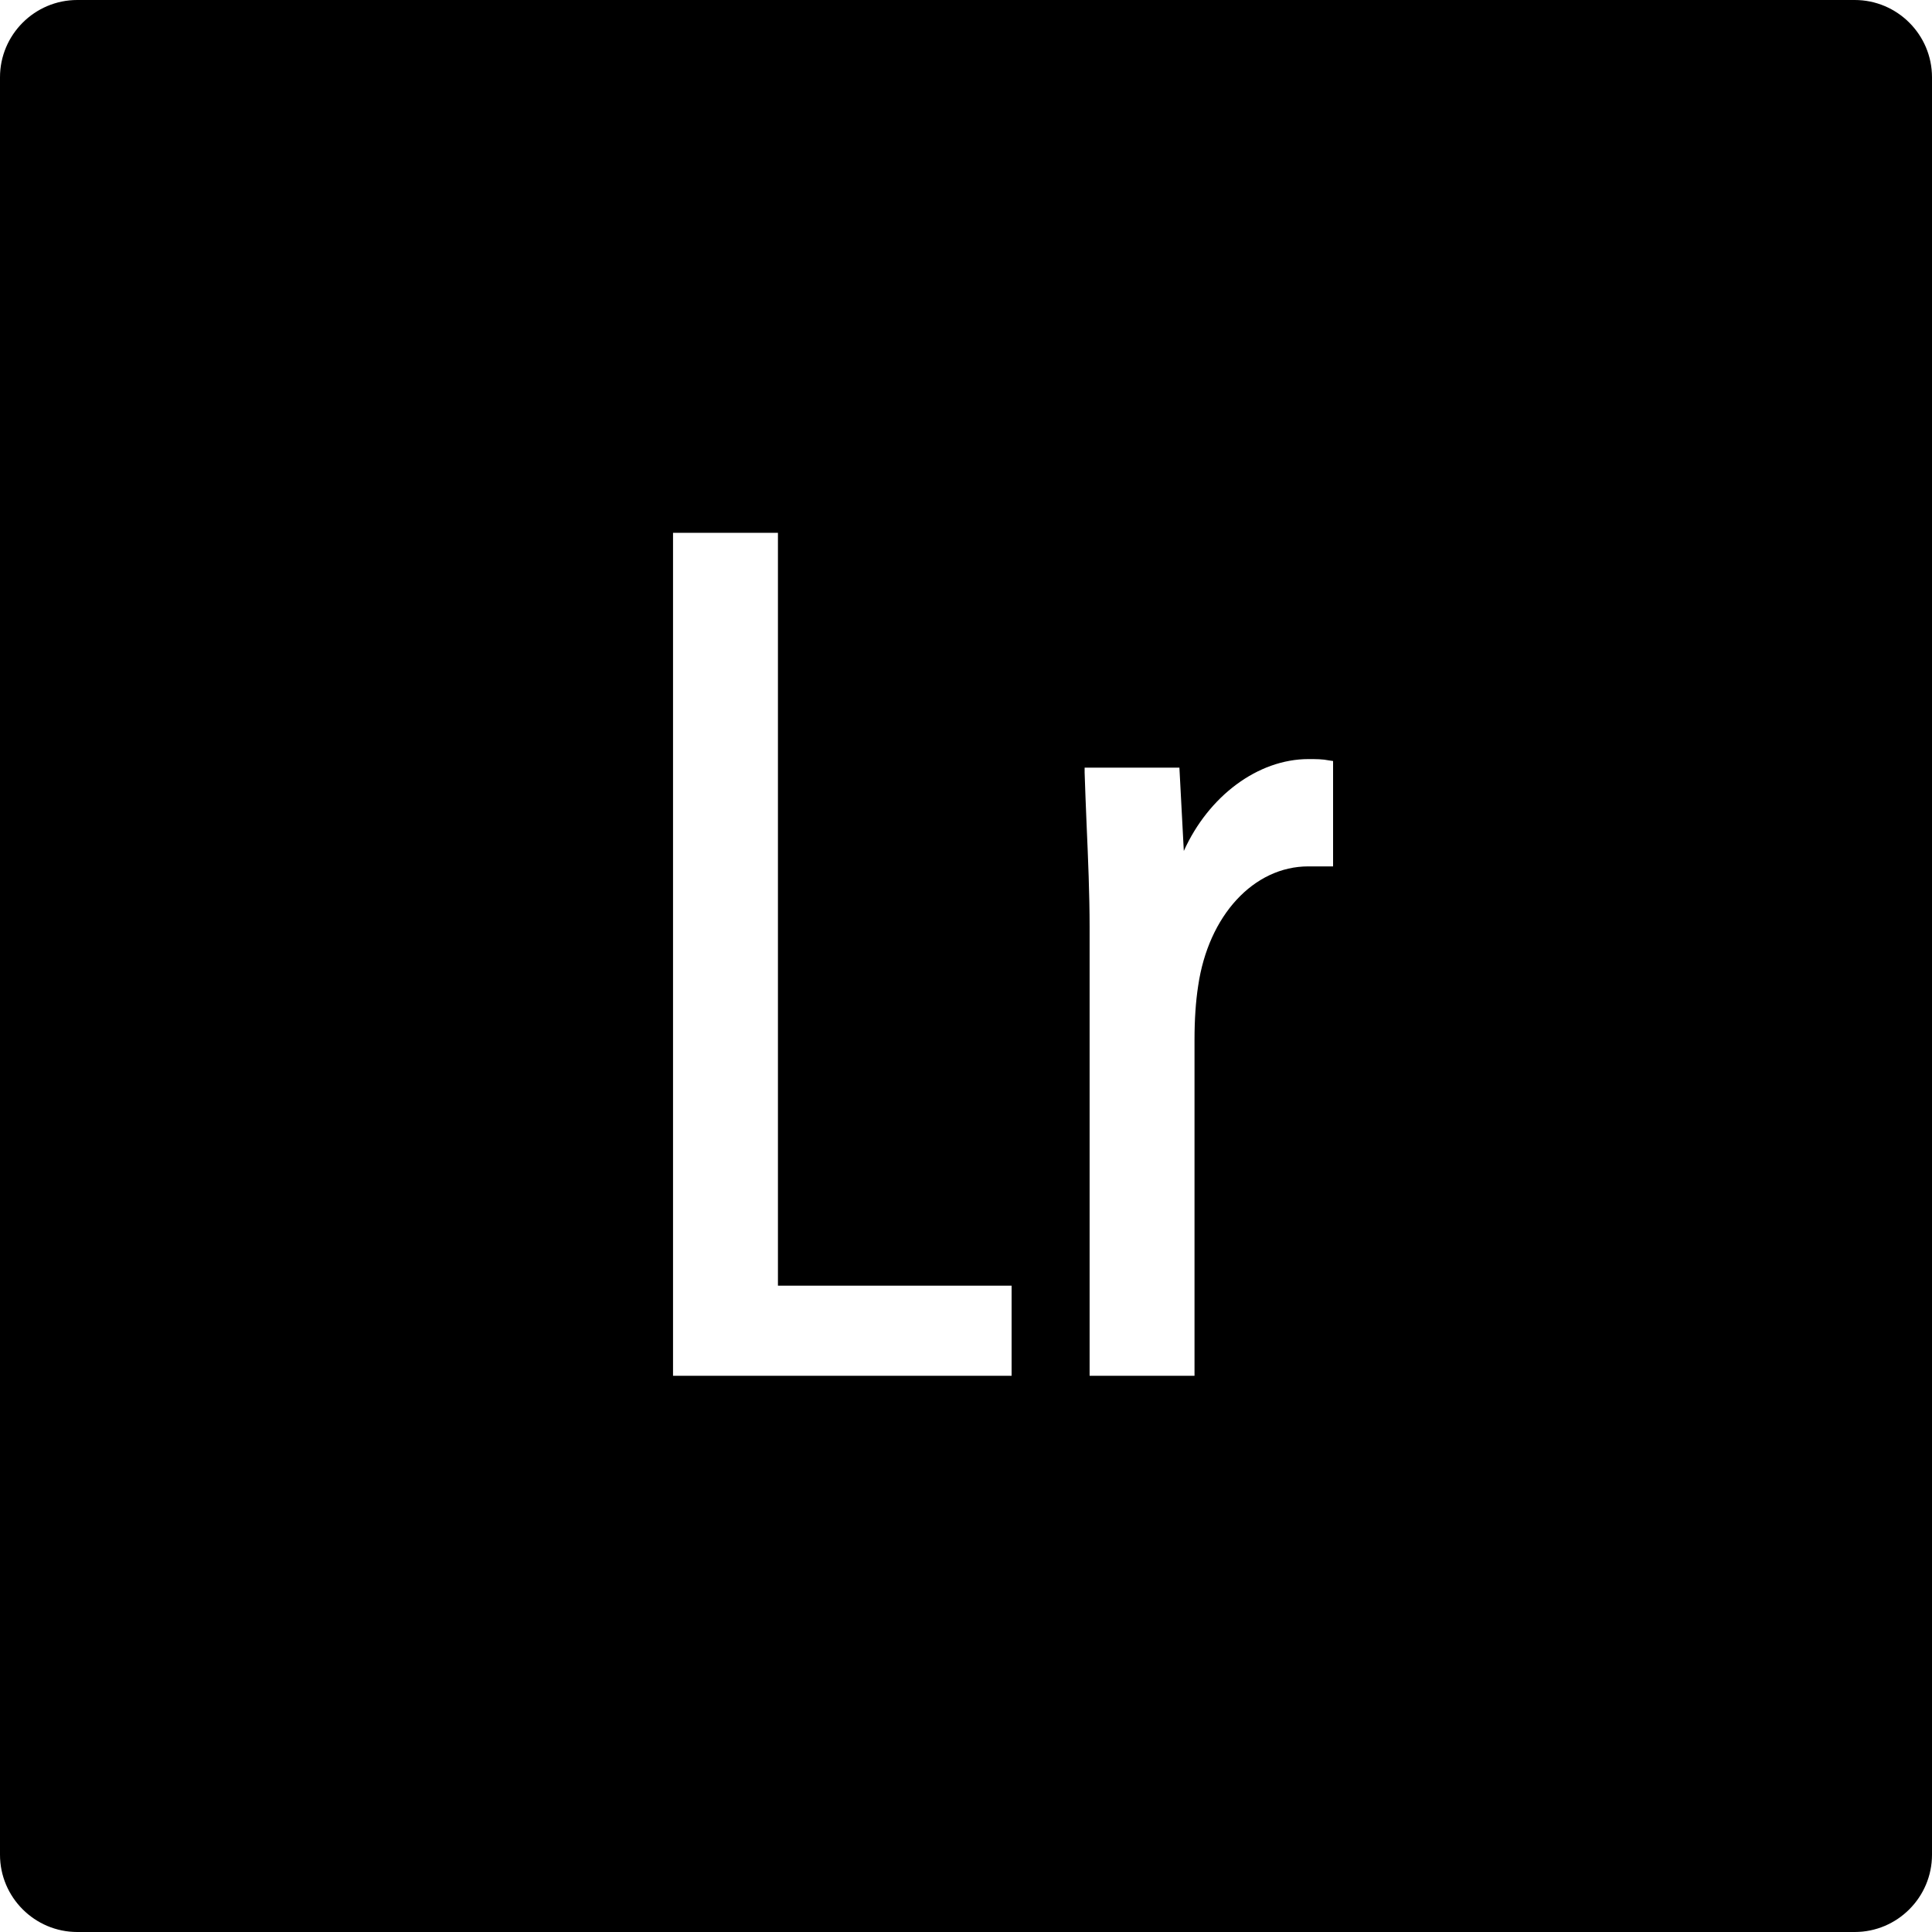 ﻿<svg xmlns="http://www.w3.org/2000/svg" xmlns:xlink="http://www.w3.org/1999/xlink" viewBox="0 0 50 50" version="1.1" width="500" height="500">
<g id="surface1">
<path style=" " d="M 48 0 L 2 0 C 0.898 0 0 0.898 0 2 L 0 48 C 0 49.102 0.898 50 2 50 L 48 50 C 49.102 50 50 49.102 50 48 L 50 2 C 50 0.898 49.102 0 48 0 Z M 26.18 35.605 L 17.418 35.605 L 17.418 13.789 L 20.133 13.789 L 20.133 33.273 L 26.18 33.273 Z M 34.5 22.422 L 33.859 22.422 C 32.449 22.422 31.273 23.691 31.008 25.516 C 30.945 25.922 30.914 26.391 30.914 26.902 L 30.914 35.605 L 28.199 35.605 L 28.199 23.992 C 28.199 23.145 28.16 22.227 28.121 21.336 C 28.102 20.859 28.082 20.402 28.07 19.996 L 28.07 19.867 L 30.523 19.867 L 30.637 22.023 C 31.277 20.602 32.555 19.645 33.863 19.645 C 34.059 19.645 34.227 19.645 34.398 19.68 L 34.5 19.695 Z "/>
</g>
</svg>